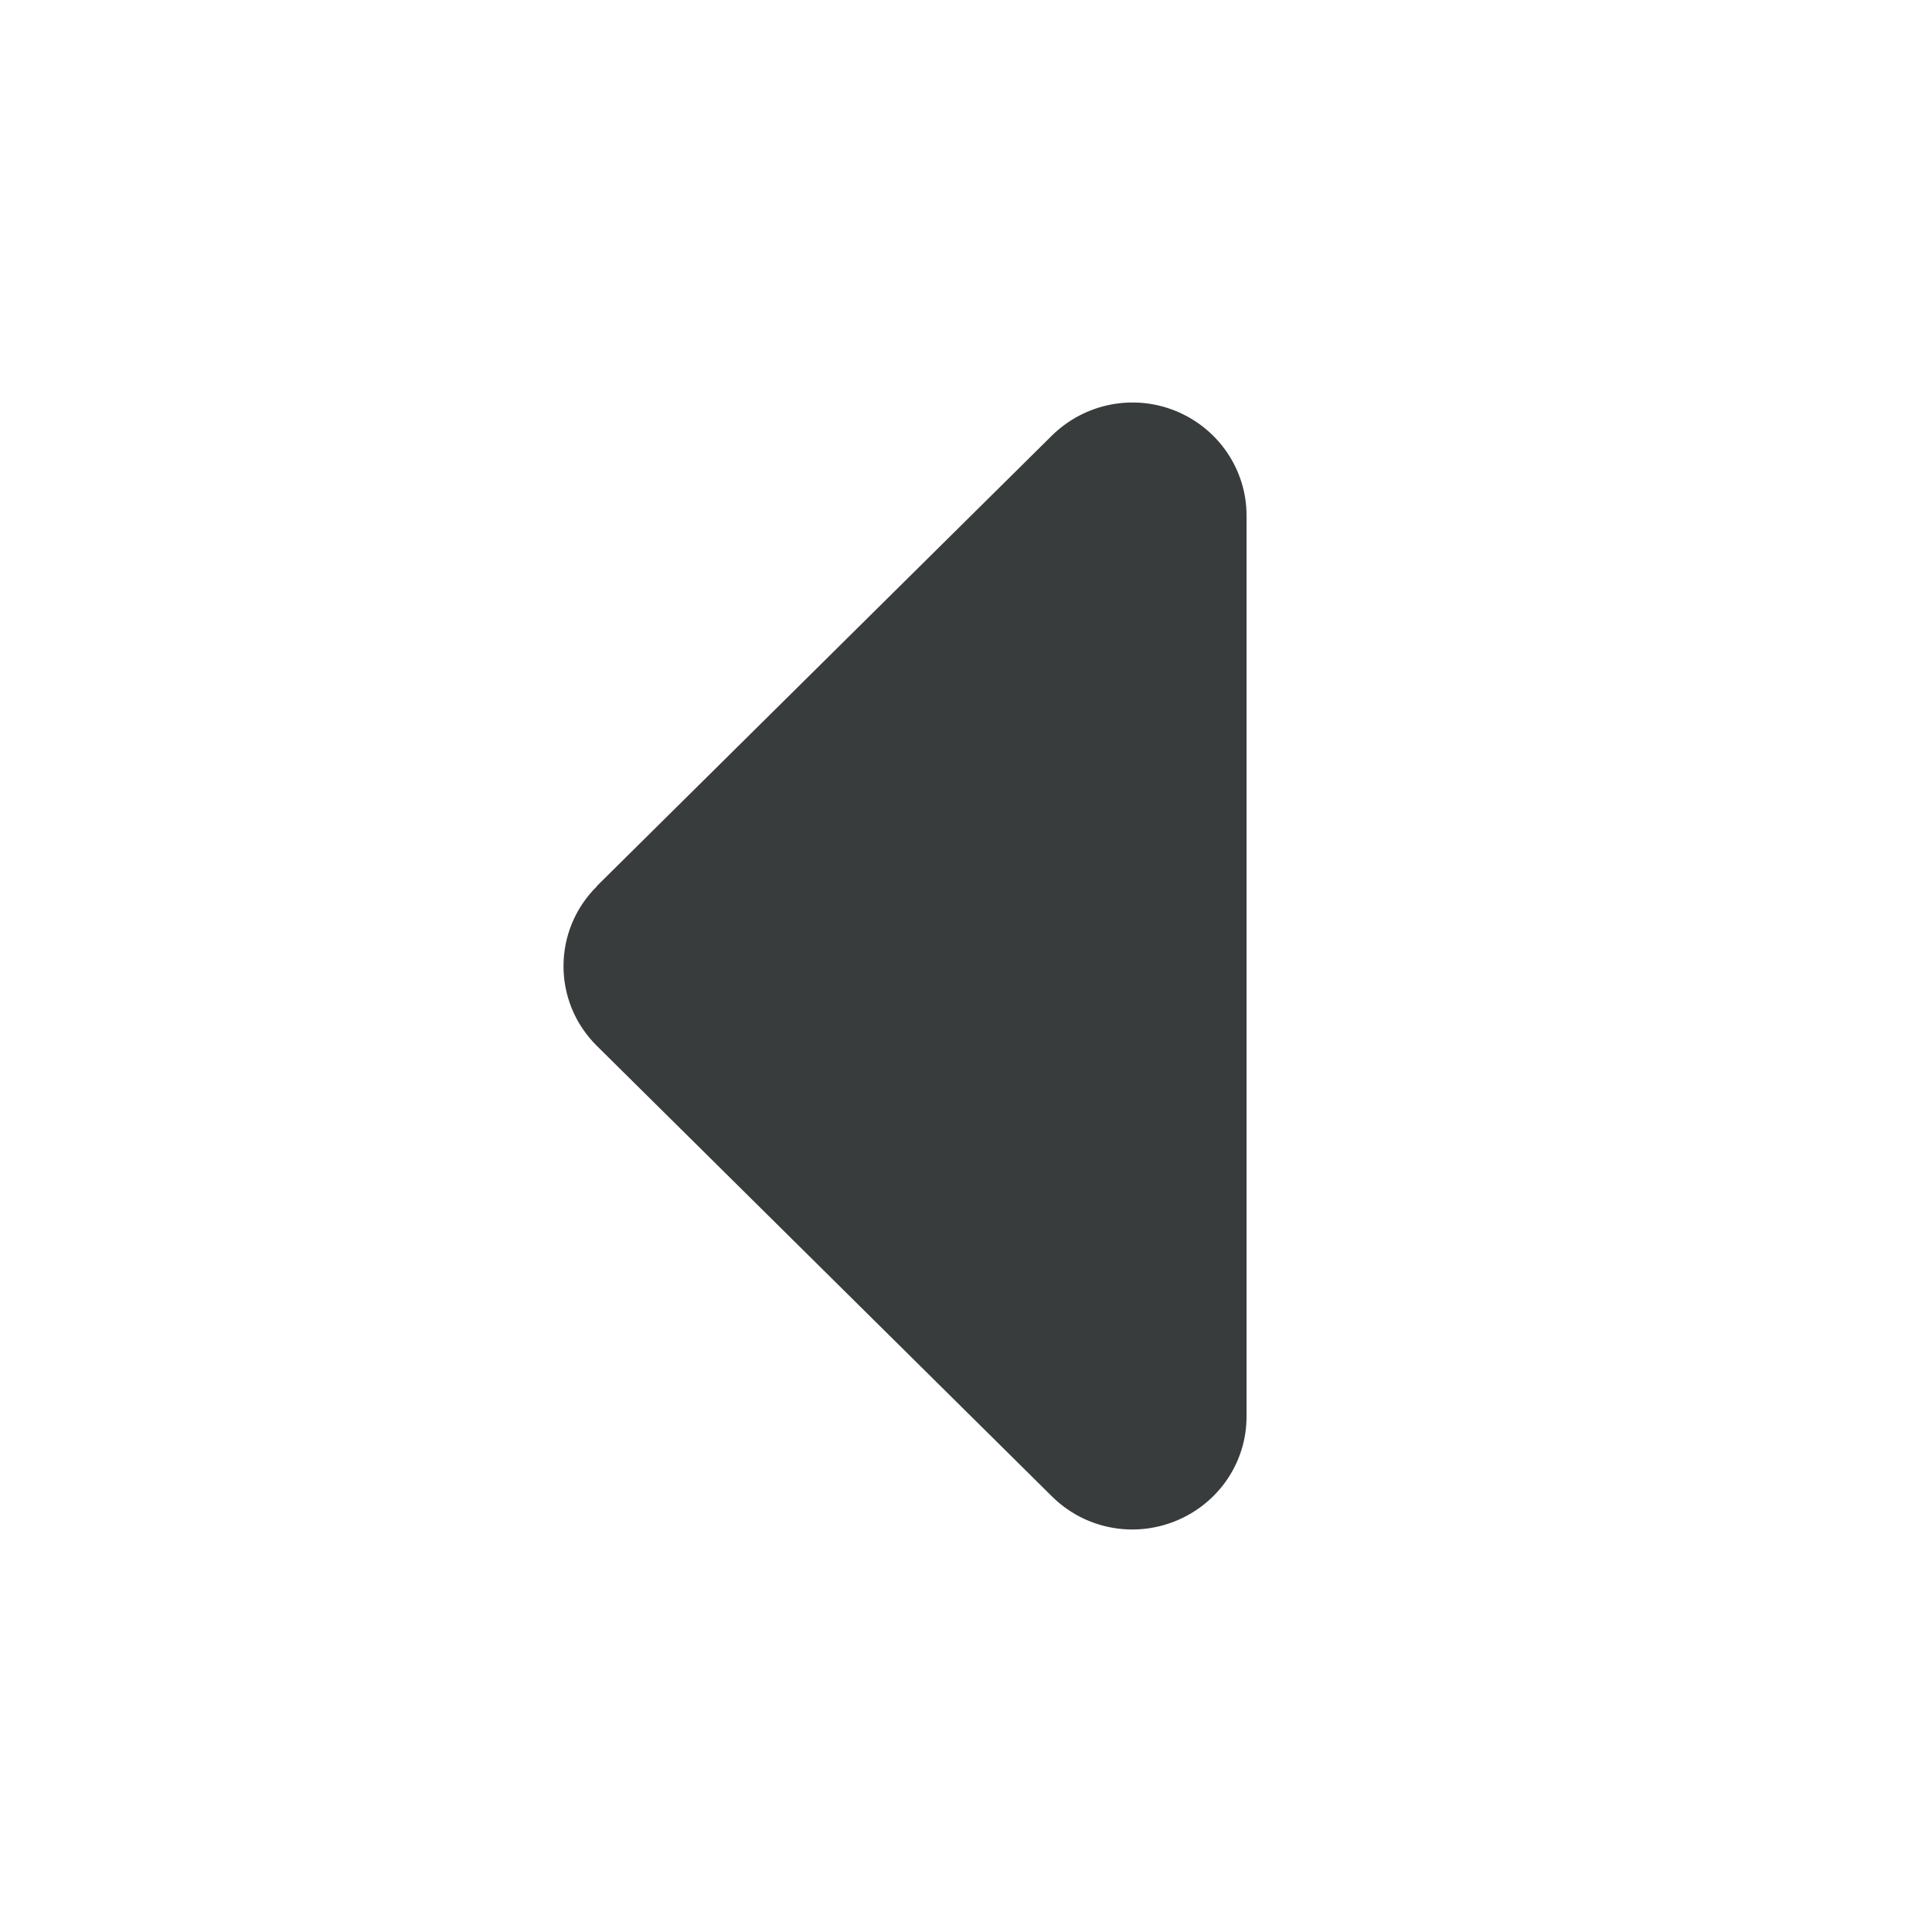 <svg width="24" height="24" viewBox="0 0 24 24" fill="none" xmlns="http://www.w3.org/2000/svg">
<path d="M7.414 11.011C6.862 11.558 6.862 12.446 7.414 12.992L13.069 18.59C13.475 18.992 14.08 19.11 14.61 18.892C15.14 18.673 15.485 18.166 15.485 17.597V6.402C15.485 5.838 15.14 5.326 14.61 5.107C14.08 4.889 13.475 5.011 13.069 5.409L7.414 11.007V11.011Z" fill="#393C3C"/>
</svg>
